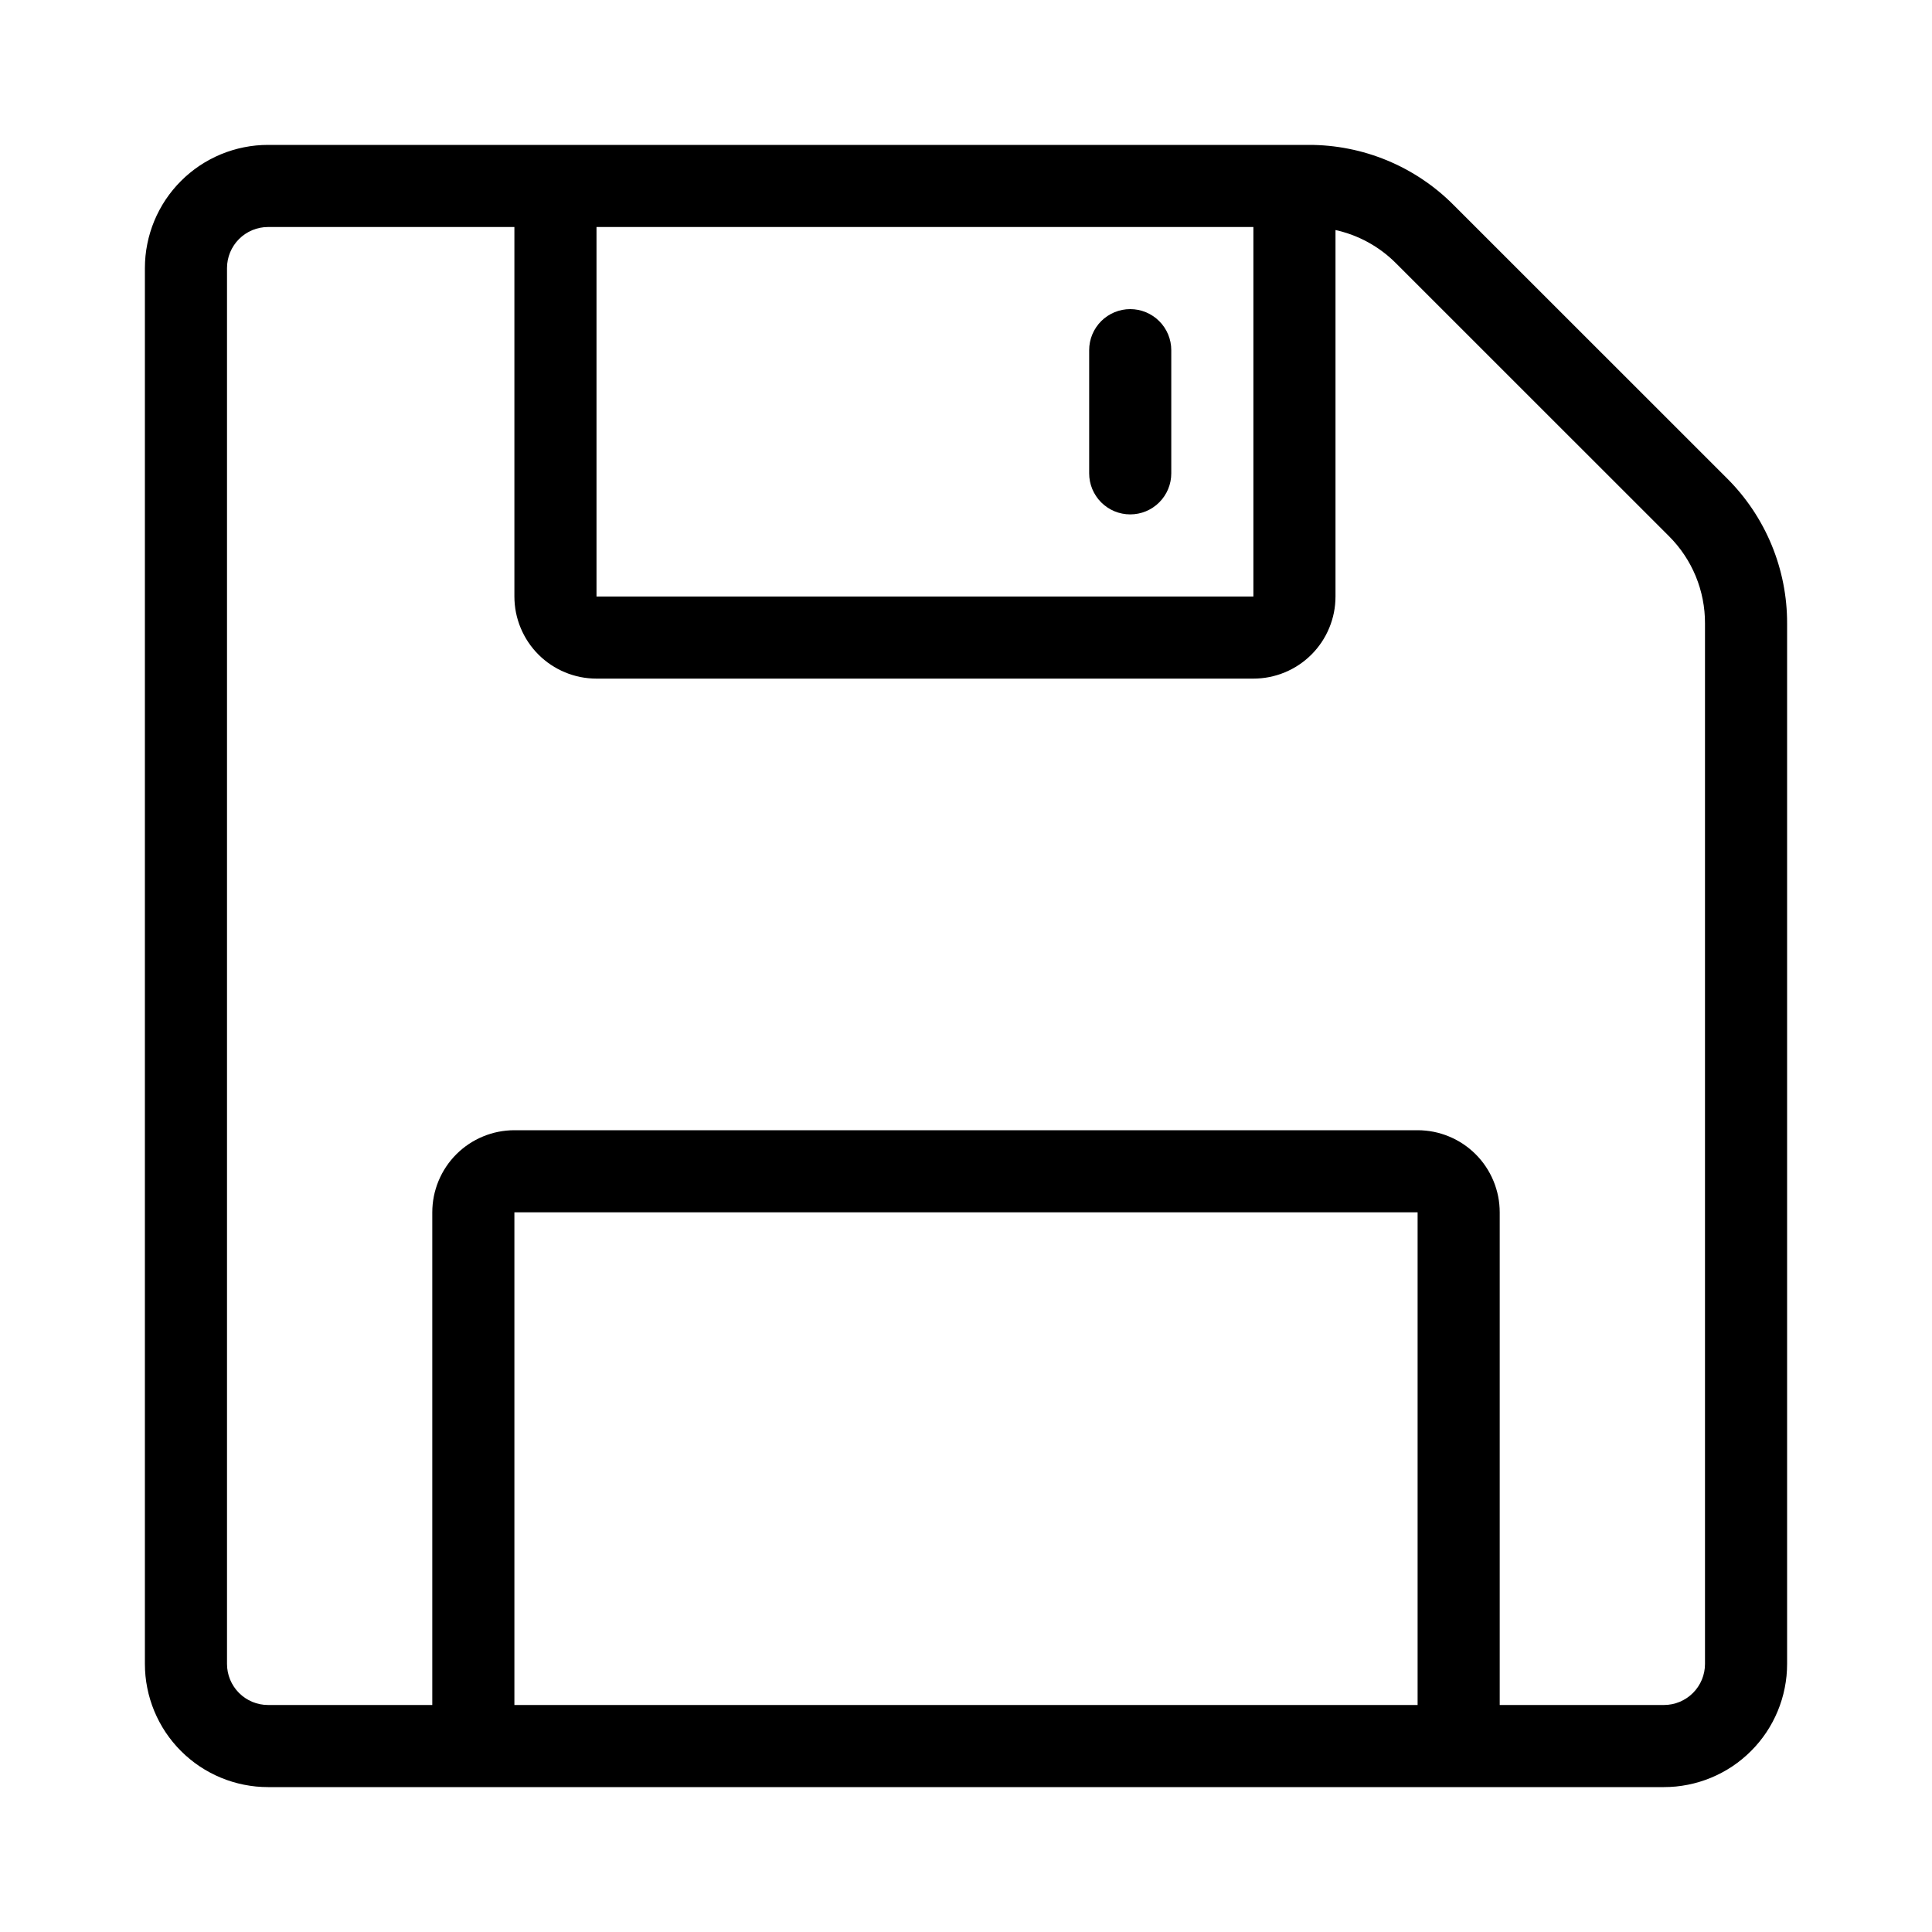 <svg xmlns="http://www.w3.org/2000/svg" xmlns:xlink="http://www.w3.org/1999/xlink" width="500" zoomAndPan="magnify" viewBox="0 0 375 375" height="500" preserveAspectRatio="xMidYMid meet" version="1.0"><defs><clipPath id="345c40029d"><path d="M 28.125 28.125 L 346.875 28.125 L 346.875 346.875 L 28.125 346.875 Z M 28.125 28.125 " clip-rule="nonzero"/></clipPath></defs><g clip-path="url(#345c40029d)"><path fill="#000000" d="M 335.207 92.84 L 282.152 39.801 C 280.309 37.941 278.301 36.285 276.125 34.828 C 273.953 33.367 271.656 32.141 269.238 31.137 C 266.82 30.137 264.328 29.379 261.762 28.875 C 259.191 28.367 256.602 28.117 253.984 28.125 L 52.031 28.125 C 51.25 28.125 50.469 28.164 49.688 28.238 C 48.91 28.316 48.137 28.43 47.367 28.586 C 46.598 28.738 45.84 28.926 45.09 29.156 C 44.344 29.383 43.605 29.645 42.883 29.945 C 42.16 30.246 41.453 30.578 40.762 30.949 C 40.07 31.316 39.402 31.719 38.75 32.152 C 38.098 32.59 37.469 33.055 36.867 33.551 C 36.262 34.047 35.68 34.574 35.129 35.129 C 34.574 35.68 34.047 36.262 33.551 36.867 C 33.055 37.469 32.59 38.098 32.152 38.75 C 31.719 39.402 31.316 40.07 30.949 40.762 C 30.578 41.453 30.246 42.16 29.945 42.883 C 29.645 43.605 29.383 44.344 29.156 45.09 C 28.926 45.84 28.738 46.598 28.586 47.367 C 28.43 48.137 28.316 48.91 28.238 49.688 C 28.164 50.469 28.125 51.25 28.125 52.031 L 28.125 322.969 C 28.125 323.75 28.164 324.531 28.238 325.312 C 28.316 326.09 28.43 326.863 28.586 327.633 C 28.738 328.402 28.926 329.16 29.156 329.91 C 29.383 330.656 29.645 331.395 29.945 332.117 C 30.246 332.84 30.578 333.547 30.949 334.238 C 31.316 334.93 31.719 335.598 32.152 336.25 C 32.59 336.902 33.055 337.531 33.551 338.133 C 34.047 338.738 34.574 339.32 35.129 339.871 C 35.68 340.426 36.262 340.953 36.867 341.449 C 37.469 341.945 38.098 342.41 38.75 342.848 C 39.402 343.281 40.07 343.684 40.762 344.051 C 41.453 344.422 42.16 344.754 42.883 345.055 C 43.605 345.355 44.344 345.617 45.09 345.844 C 45.84 346.074 46.598 346.262 47.367 346.414 C 48.137 346.566 48.91 346.684 49.688 346.762 C 50.469 346.836 51.25 346.875 52.031 346.875 L 322.969 346.875 C 323.75 346.875 324.531 346.836 325.312 346.762 C 326.09 346.684 326.863 346.566 327.633 346.414 C 328.402 346.262 329.16 346.074 329.91 345.844 C 330.656 345.617 331.395 345.355 332.117 345.055 C 332.84 344.754 333.547 344.422 334.238 344.051 C 334.93 343.684 335.598 343.281 336.25 342.848 C 336.902 342.41 337.531 341.945 338.133 341.449 C 338.738 340.953 339.32 340.426 339.871 339.871 C 340.426 339.32 340.953 338.738 341.449 338.133 C 341.945 337.531 342.41 336.902 342.848 336.25 C 343.281 335.598 343.684 334.93 344.051 334.238 C 344.422 333.547 344.754 332.84 345.055 332.117 C 345.355 331.395 345.617 330.656 345.844 329.91 C 346.074 329.16 346.262 328.402 346.414 327.633 C 346.566 326.863 346.684 326.09 346.762 325.312 C 346.836 324.531 346.875 323.75 346.875 322.969 L 346.875 121.016 C 346.883 118.398 346.633 115.809 346.125 113.238 C 345.617 110.672 344.863 108.18 343.863 105.762 C 342.859 103.344 341.633 101.047 340.176 98.871 C 338.719 96.695 337.062 94.688 335.207 92.84 Z M 243.281 44.062 L 243.281 115.781 L 115.781 115.781 L 115.781 44.062 Z M 99.844 330.938 L 99.844 235.312 L 275.156 235.312 L 275.156 330.938 Z M 330.938 322.969 C 330.938 323.492 330.887 324.012 330.785 324.523 C 330.684 325.035 330.531 325.535 330.332 326.02 C 330.129 326.5 329.887 326.961 329.594 327.395 C 329.305 327.832 328.973 328.234 328.602 328.602 C 328.234 328.973 327.832 329.305 327.395 329.594 C 326.961 329.887 326.5 330.129 326.02 330.332 C 325.535 330.531 325.035 330.684 324.523 330.785 C 324.012 330.887 323.492 330.938 322.969 330.938 L 291.094 330.938 L 291.094 235.312 C 291.094 234.789 291.066 234.27 291.016 233.75 C 290.965 233.23 290.891 232.715 290.789 232.203 C 290.688 231.691 290.559 231.188 290.406 230.688 C 290.258 230.188 290.082 229.695 289.879 229.215 C 289.68 228.73 289.457 228.262 289.211 227.801 C 288.965 227.34 288.699 226.891 288.406 226.457 C 288.117 226.023 287.809 225.605 287.477 225.203 C 287.145 224.797 286.793 224.41 286.426 224.043 C 286.055 223.676 285.672 223.324 285.266 222.992 C 284.863 222.66 284.445 222.352 284.012 222.062 C 283.578 221.77 283.129 221.504 282.668 221.258 C 282.207 221.012 281.738 220.789 281.254 220.59 C 280.773 220.387 280.281 220.211 279.781 220.062 C 279.281 219.91 278.777 219.781 278.266 219.68 C 277.754 219.578 277.238 219.504 276.719 219.453 C 276.199 219.402 275.68 219.375 275.156 219.375 L 99.844 219.375 C 99.32 219.375 98.801 219.402 98.281 219.453 C 97.762 219.504 97.246 219.578 96.734 219.68 C 96.223 219.781 95.719 219.91 95.219 220.062 C 94.719 220.211 94.227 220.387 93.746 220.59 C 93.262 220.789 92.793 221.012 92.332 221.258 C 91.871 221.504 91.422 221.77 90.988 222.062 C 90.555 222.352 90.137 222.66 89.734 222.992 C 89.328 223.324 88.941 223.676 88.574 224.043 C 88.207 224.41 87.855 224.797 87.523 225.203 C 87.191 225.605 86.883 226.023 86.594 226.457 C 86.301 226.891 86.035 227.34 85.789 227.801 C 85.543 228.262 85.32 228.73 85.121 229.215 C 84.918 229.695 84.742 230.188 84.594 230.688 C 84.441 231.188 84.312 231.691 84.211 232.203 C 84.109 232.715 84.035 233.23 83.984 233.75 C 83.934 234.27 83.906 234.789 83.906 235.312 L 83.906 330.938 L 52.031 330.938 C 51.508 330.938 50.988 330.887 50.477 330.785 C 49.965 330.684 49.465 330.531 48.98 330.332 C 48.5 330.129 48.039 329.887 47.605 329.594 C 47.168 329.305 46.766 328.973 46.398 328.602 C 46.027 328.234 45.695 327.832 45.406 327.395 C 45.113 326.961 44.871 326.5 44.668 326.02 C 44.469 325.535 44.316 325.035 44.215 324.523 C 44.113 324.012 44.062 323.492 44.062 322.969 L 44.062 52.031 C 44.062 51.508 44.113 50.988 44.215 50.477 C 44.316 49.965 44.469 49.465 44.668 48.98 C 44.871 48.5 45.113 48.039 45.406 47.605 C 45.695 47.168 46.027 46.766 46.398 46.398 C 46.766 46.027 47.168 45.695 47.605 45.406 C 48.039 45.113 48.5 44.871 48.98 44.668 C 49.465 44.469 49.965 44.316 50.477 44.215 C 50.988 44.113 51.508 44.062 52.031 44.062 L 99.844 44.062 L 99.844 115.781 C 99.844 116.305 99.871 116.824 99.922 117.344 C 99.973 117.863 100.047 118.379 100.148 118.891 C 100.25 119.402 100.379 119.906 100.531 120.406 C 100.68 120.906 100.855 121.398 101.059 121.879 C 101.258 122.363 101.48 122.832 101.727 123.293 C 101.973 123.754 102.238 124.203 102.531 124.637 C 102.82 125.07 103.129 125.488 103.461 125.891 C 103.793 126.297 104.145 126.684 104.512 127.051 C 104.879 127.418 105.266 127.77 105.672 128.102 C 106.074 128.434 106.492 128.742 106.926 129.031 C 107.359 129.324 107.809 129.59 108.27 129.836 C 108.73 130.082 109.199 130.305 109.684 130.504 C 110.164 130.707 110.656 130.883 111.156 131.031 C 111.656 131.184 112.16 131.312 112.672 131.414 C 113.184 131.516 113.699 131.59 114.219 131.641 C 114.738 131.691 115.258 131.719 115.781 131.719 L 243.281 131.719 C 243.805 131.719 244.324 131.691 244.844 131.641 C 245.363 131.59 245.879 131.516 246.391 131.414 C 246.902 131.312 247.406 131.184 247.906 131.031 C 248.406 130.883 248.898 130.707 249.379 130.504 C 249.863 130.305 250.332 130.082 250.793 129.836 C 251.254 129.59 251.703 129.324 252.137 129.031 C 252.57 128.742 252.988 128.434 253.391 128.102 C 253.797 127.77 254.184 127.418 254.551 127.051 C 254.918 126.684 255.27 126.297 255.602 125.891 C 255.934 125.488 256.242 125.07 256.531 124.637 C 256.824 124.203 257.09 123.754 257.336 123.293 C 257.582 122.832 257.805 122.363 258.004 121.879 C 258.207 121.398 258.383 120.906 258.531 120.406 C 258.684 119.906 258.812 119.402 258.914 118.891 C 259.016 118.379 259.09 117.863 259.141 117.344 C 259.191 116.824 259.219 116.305 259.219 115.781 L 259.219 44.652 C 261.426 45.137 263.523 45.922 265.508 47.004 C 267.492 48.09 269.285 49.43 270.887 51.027 L 323.941 104.066 C 325.055 105.18 326.051 106.387 326.926 107.695 C 327.801 109.004 328.539 110.387 329.141 111.84 C 329.738 113.297 330.191 114.793 330.492 116.34 C 330.797 117.883 330.945 119.441 330.938 121.016 Z M 330.938 322.969 " fill-opacity="1" fill-rule="nonzero"/></g><path fill="#000000" d="M 219.375 99.844 C 219.898 99.844 220.418 99.793 220.93 99.691 C 221.441 99.59 221.941 99.438 222.426 99.238 C 222.906 99.035 223.367 98.793 223.801 98.5 C 224.238 98.211 224.641 97.879 225.008 97.508 C 225.379 97.141 225.711 96.738 226 96.301 C 226.293 95.867 226.535 95.406 226.738 94.926 C 226.938 94.441 227.09 93.941 227.191 93.43 C 227.293 92.918 227.344 92.398 227.344 91.875 L 227.344 67.969 C 227.344 67.445 227.293 66.926 227.191 66.414 C 227.09 65.902 226.938 65.402 226.738 64.918 C 226.535 64.438 226.293 63.977 226 63.543 C 225.711 63.105 225.379 62.703 225.008 62.336 C 224.641 61.965 224.238 61.633 223.801 61.344 C 223.367 61.051 222.906 60.809 222.426 60.605 C 221.941 60.406 221.441 60.254 220.93 60.152 C 220.418 60.051 219.898 60 219.375 60 C 218.852 60 218.332 60.051 217.82 60.152 C 217.309 60.254 216.809 60.406 216.324 60.605 C 215.844 60.809 215.383 61.051 214.949 61.344 C 214.512 61.633 214.109 61.965 213.738 62.336 C 213.371 62.703 213.039 63.105 212.75 63.543 C 212.457 63.977 212.215 64.438 212.012 64.918 C 211.812 65.402 211.66 65.902 211.559 66.414 C 211.457 66.926 211.406 67.445 211.406 67.969 L 211.406 91.875 C 211.406 92.398 211.457 92.918 211.559 93.43 C 211.66 93.941 211.812 94.441 212.012 94.926 C 212.215 95.406 212.457 95.867 212.75 96.301 C 213.039 96.738 213.371 97.141 213.738 97.508 C 214.109 97.879 214.512 98.211 214.949 98.5 C 215.383 98.793 215.844 99.035 216.324 99.238 C 216.809 99.438 217.309 99.59 217.82 99.691 C 218.332 99.793 218.852 99.844 219.375 99.844 Z M 219.375 99.844 " fill-opacity="1" fill-rule="nonzero"/></svg>
